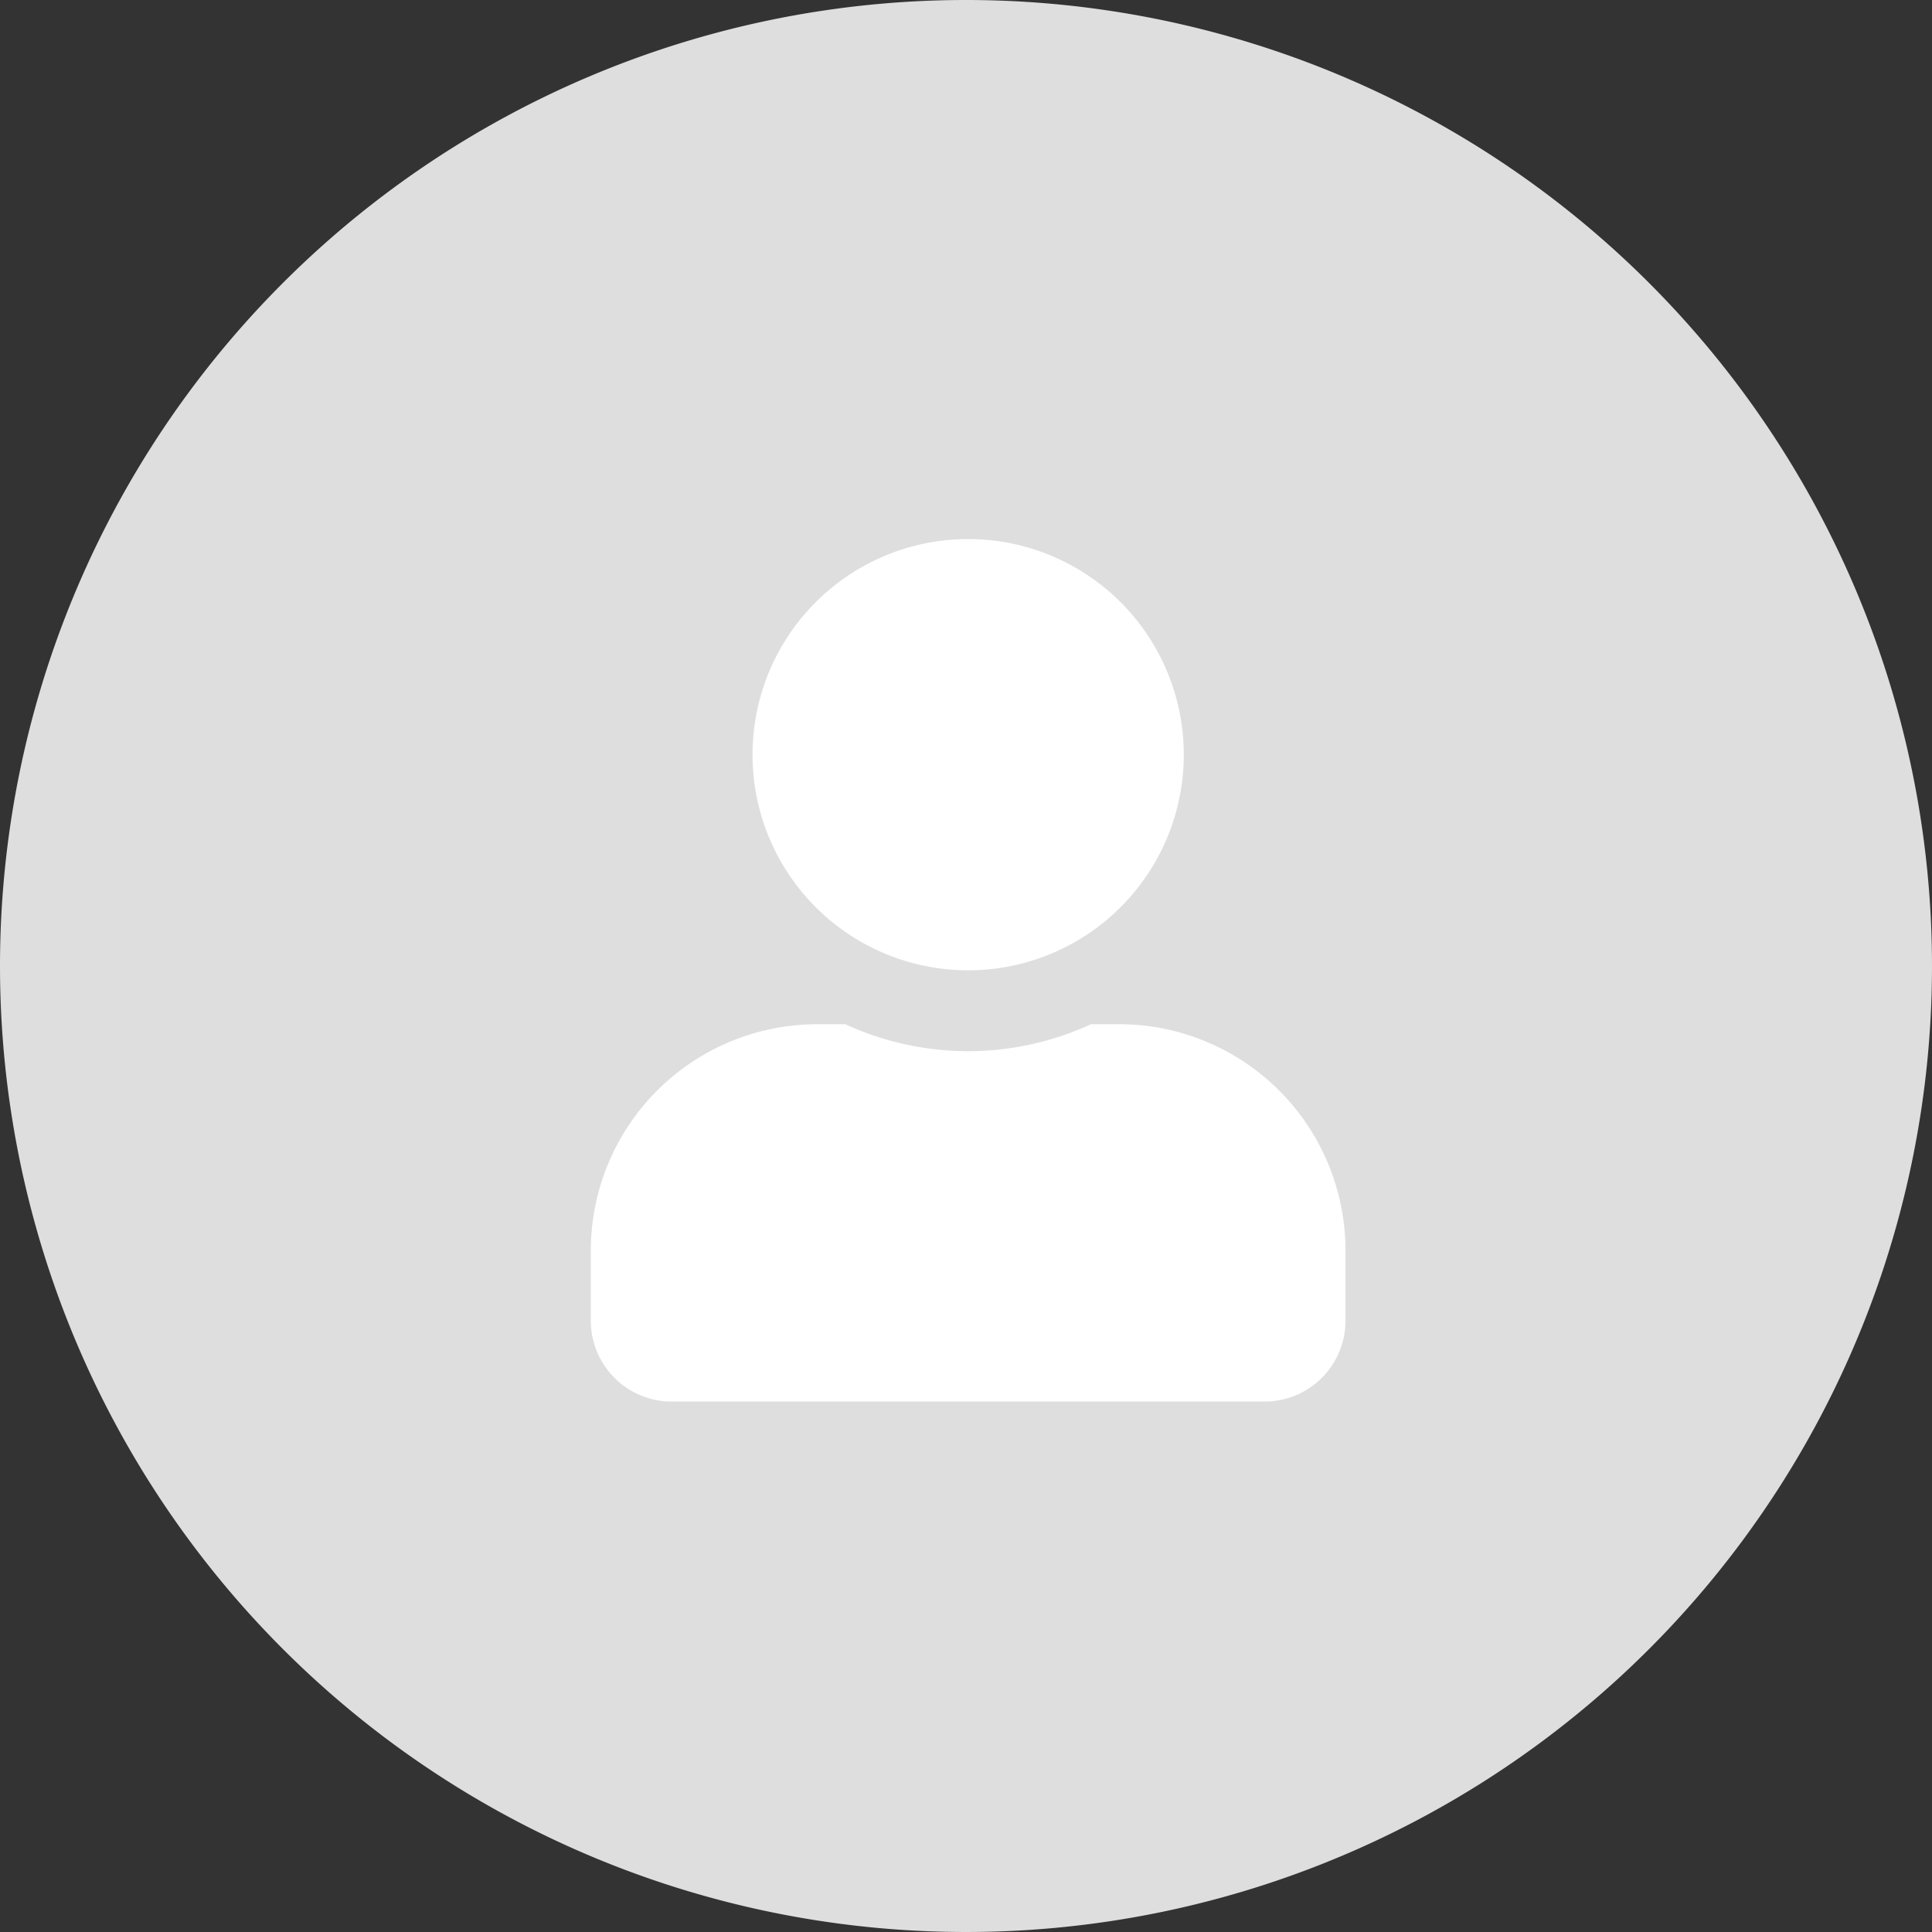 <svg xmlns="http://www.w3.org/2000/svg" width="112" height="112" viewBox="0 0 112 112"><rect x="0" y="0" width="112" height="112" fill="#333333" stroke="none"/><g transform="translate(1189 -3831)"><path d="M56,0A56,56,0,1,1,0,56,56,56,0,0,1,56,0Z" transform="translate(-1189 3831)" fill="#dedede"/><path d="M-21.875-18.75a12.5,12.5,0,0,0,12.5-12.5,12.5,12.5,0,0,0-12.5-12.5,12.5,12.5,0,0,0-12.5,12.5A12.5,12.5,0,0,0-21.875-18.75Zm8.75,3.125h-1.631a17.018,17.018,0,0,1-7.119,1.563,17.052,17.052,0,0,1-7.119-1.562h-1.631A13.128,13.128,0,0,0-43.75-2.5V1.563A4.689,4.689,0,0,0-39.062,6.25H-4.687A4.689,4.689,0,0,0,0,1.563V-2.5A13.128,13.128,0,0,0-13.125-15.625Z" transform="translate(-1111 3906)" fill="#fff"/></g></svg>